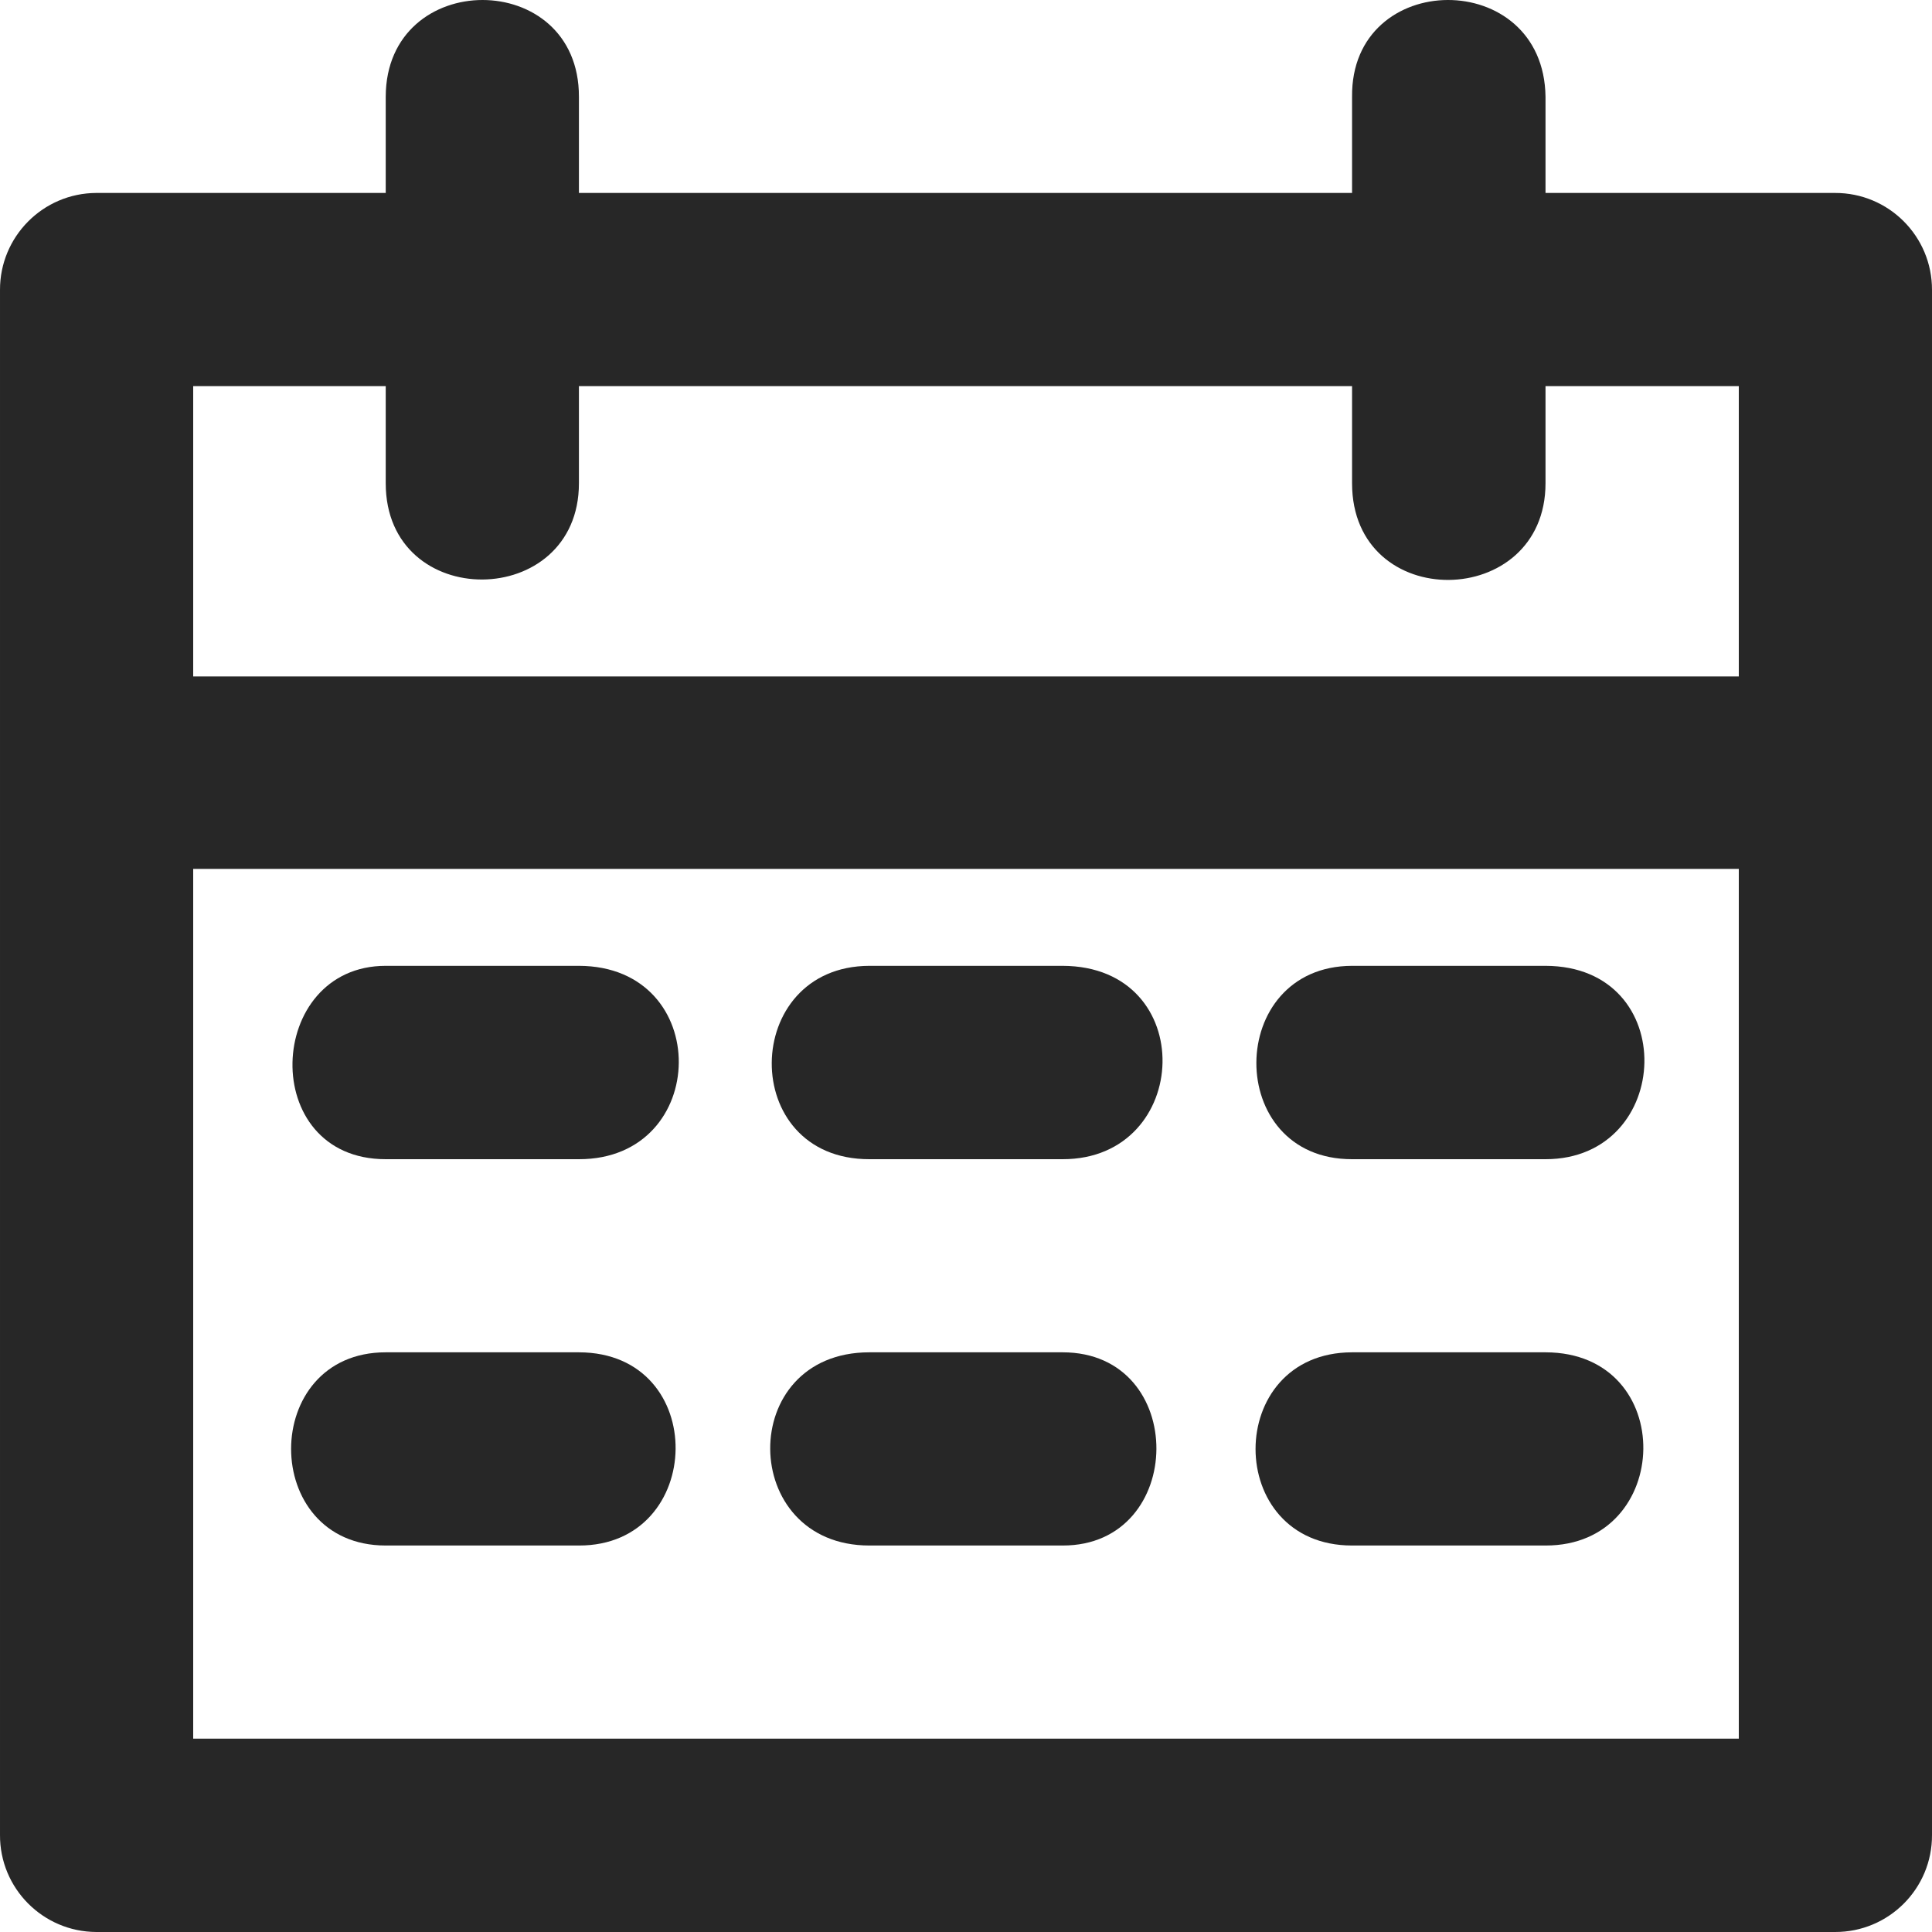 <svg width="23" height="23" viewBox="0 0 23 23" fill="none" xmlns="http://www.w3.org/2000/svg">
<path d="M4.592 1.152V2.297H1.146C0.511 2.3 -0.002 2.817 1.96795e-05 3.452V21.843C-0.004 22.479 0.51 22.997 1.146 23H21.845C22.485 23.002 23.004 22.483 23 21.843V3.452C23.002 2.813 22.484 2.295 21.845 2.297H18.399V1.152C18.379 -0.393 16.08 -0.375 16.096 1.152V2.297H6.892V1.152C6.895 -0.385 4.595 -0.383 4.592 1.152ZM2.3 4.597H4.592V5.753C4.592 7.292 6.892 7.27 6.892 5.753V4.597H16.096V5.753C16.096 7.306 18.399 7.269 18.399 5.753V4.597H20.7V8.053H2.3V4.597ZM2.3 10.344H20.7V20.698H2.3V10.344ZM4.592 11.498C3.158 11.498 3.066 13.8 4.592 13.8H6.892C8.459 13.802 8.495 11.502 6.892 11.498H4.592ZM10.35 11.498C8.818 11.502 8.782 13.802 10.35 13.8H12.65C14.191 13.802 14.281 11.503 12.65 11.498H10.35ZM16.096 11.498C14.586 11.502 14.568 13.802 16.096 13.8H18.399C19.924 13.8 20.013 11.502 18.399 11.498H16.096ZM4.592 16.099C3.09 16.099 3.09 18.399 4.592 18.399H6.892C8.401 18.403 8.452 16.102 6.892 16.099H4.592ZM10.35 16.099C8.762 16.099 8.789 18.399 10.35 18.399H12.65C14.126 18.403 14.152 16.099 12.65 16.099H10.35ZM16.096 16.099C14.564 16.102 14.564 18.399 16.096 18.399H18.399C19.922 18.403 19.981 16.102 18.399 16.099H16.096Z" fill="#272727"/>
</svg>
